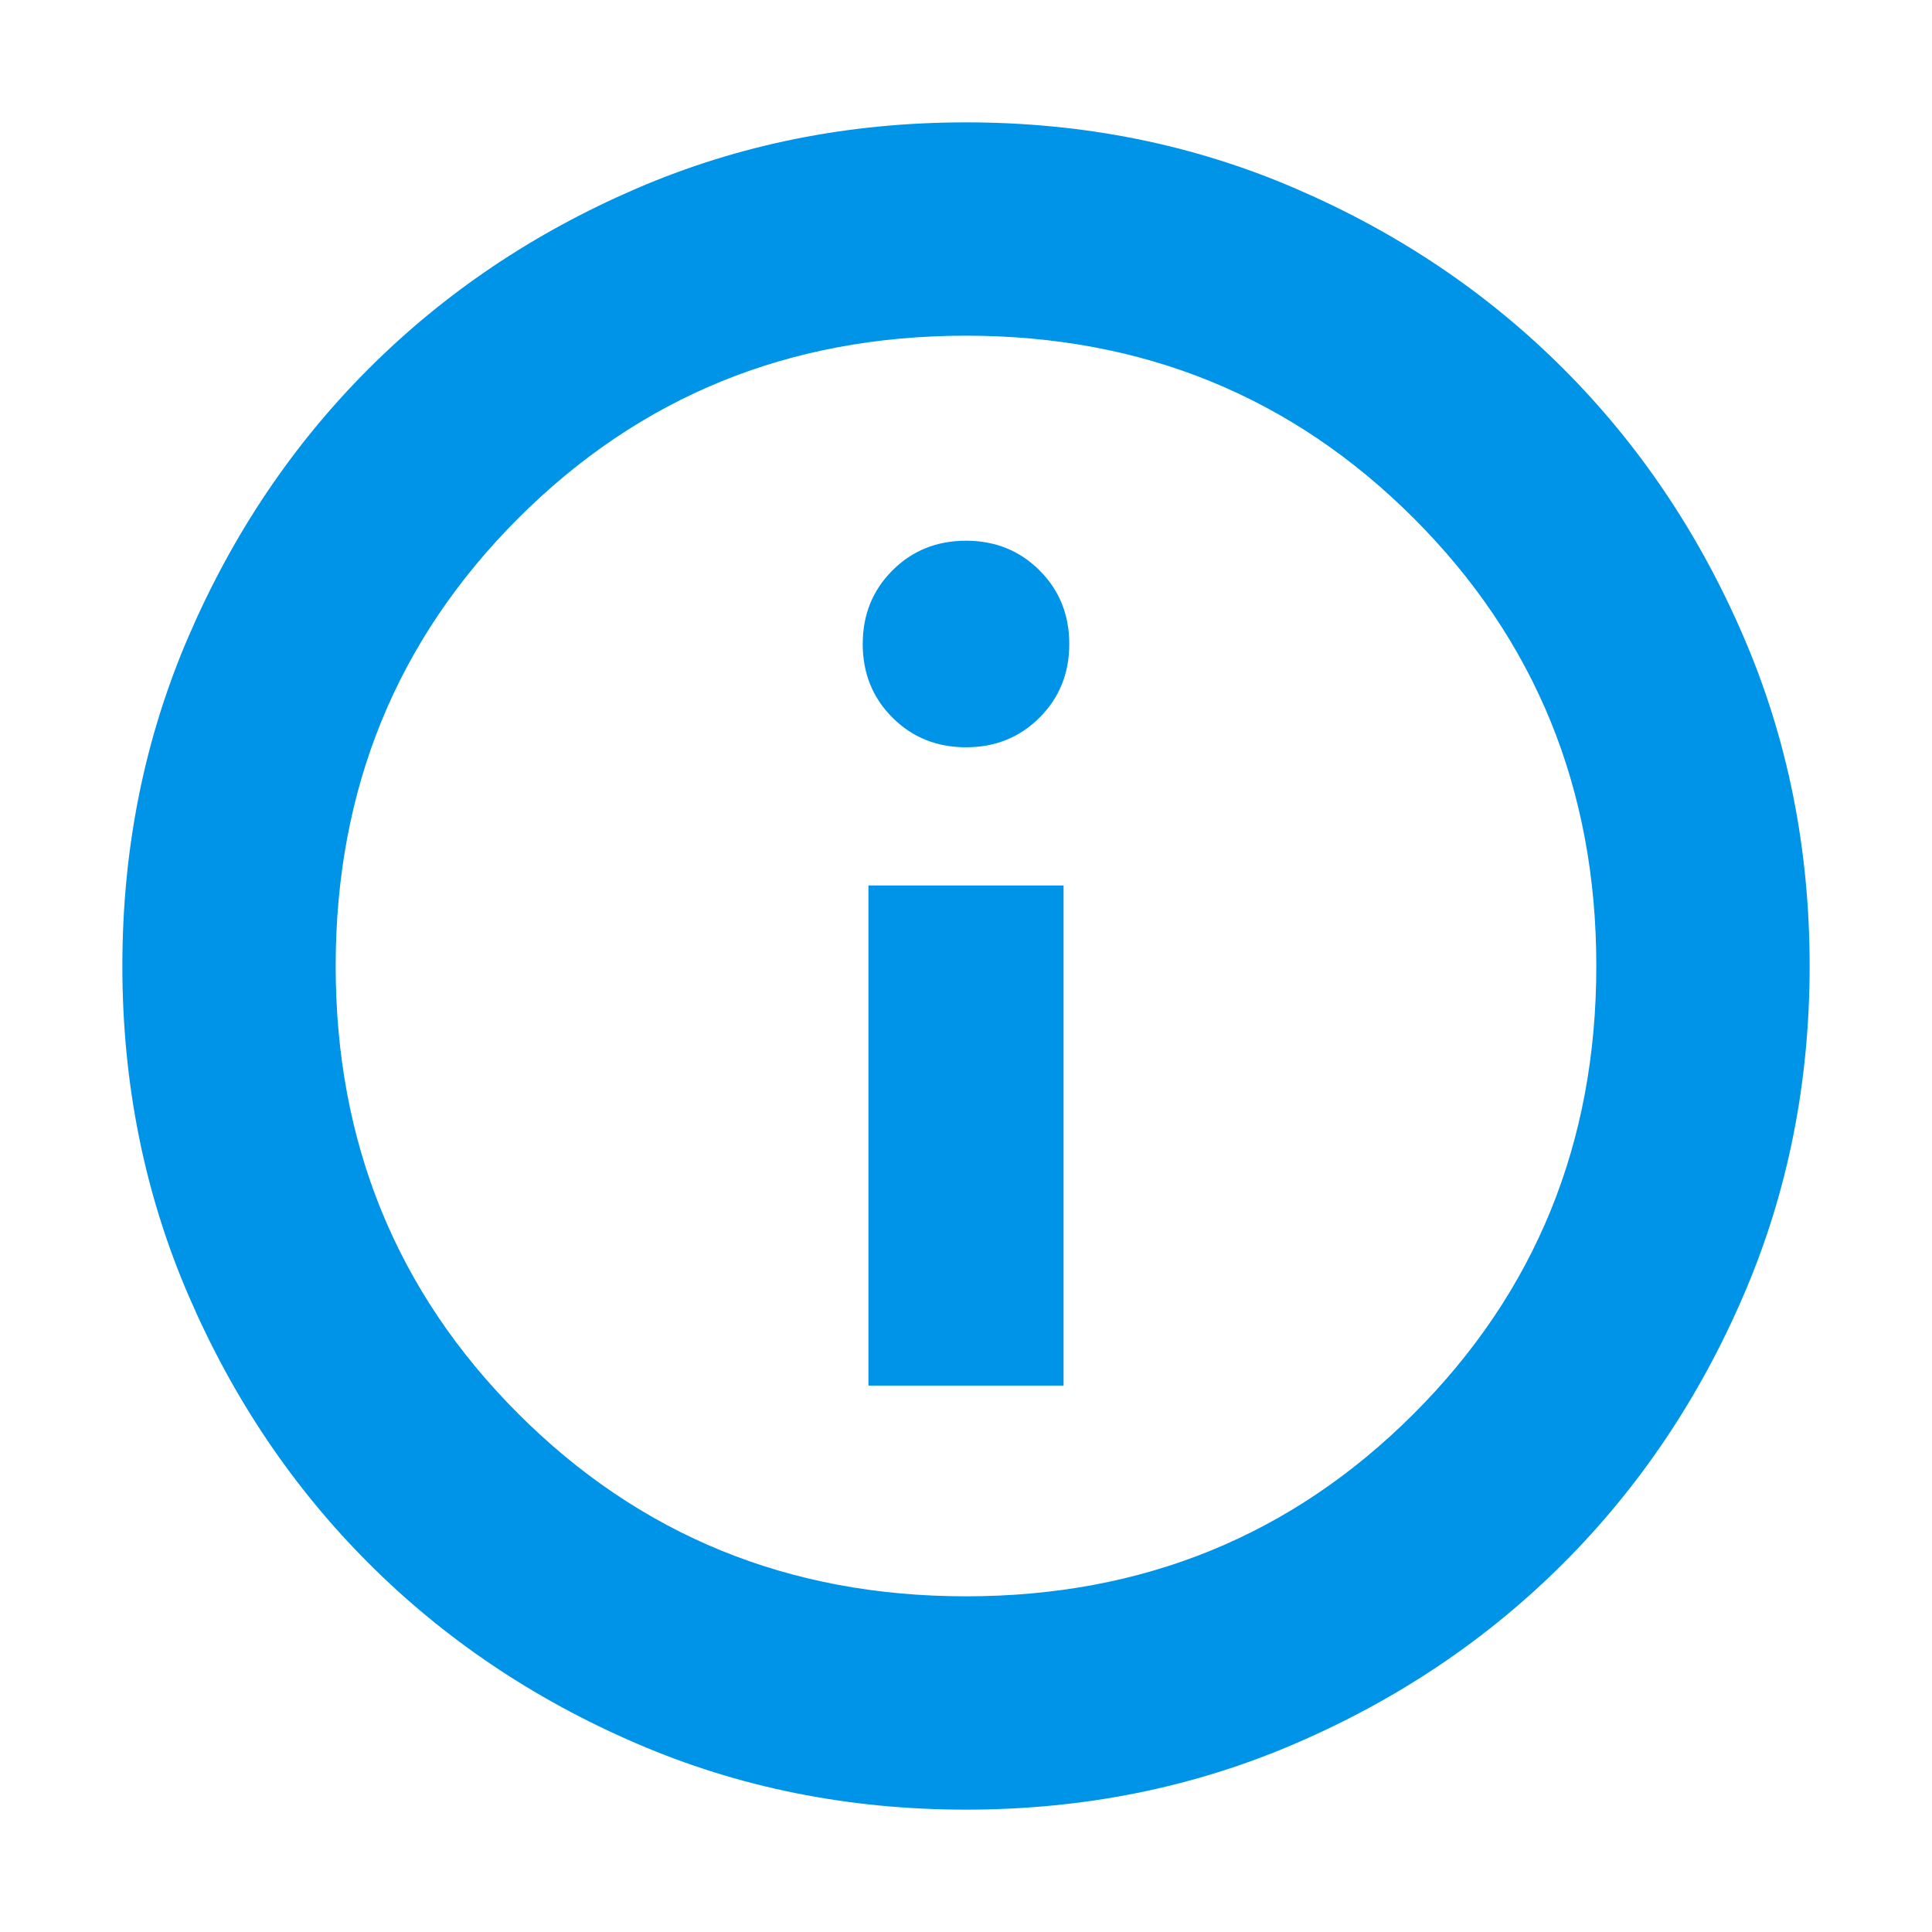 <svg width="24" height="24" viewBox="0 0 24 24" fill="none" xmlns="http://www.w3.org/2000/svg">
<g id="icon/info_600">
<mask id="mask0_607_588" style="mask-type:alpha" maskUnits="userSpaceOnUse" x="0" y="0" width="24" height="24">
<rect id="Bounding box" width="24" height="24" fill="#D9D9D9"/>
</mask>
<g mask="url(#mask0_607_588)">
<path id="info" d="M10.788 17.212H13.212V11H10.788V17.212ZM12 9.283C12.363 9.283 12.668 9.16 12.914 8.914C13.16 8.668 13.283 8.363 13.283 8C13.283 7.637 13.16 7.332 12.914 7.086C12.668 6.84 12.363 6.717 12 6.717C11.637 6.717 11.332 6.84 11.086 7.086C10.84 7.332 10.717 7.637 10.717 8C10.717 8.363 10.84 8.668 11.086 8.914C11.332 9.16 11.637 9.283 12 9.283ZM12 22.48C10.541 22.48 9.175 22.206 7.902 21.656C6.629 21.107 5.522 20.362 4.58 19.42C3.638 18.478 2.893 17.371 2.344 16.098C1.794 14.825 1.52 13.459 1.52 12C1.52 10.541 1.794 9.175 2.344 7.902C2.893 6.629 3.638 5.522 4.58 4.58C5.522 3.638 6.629 2.893 7.902 2.344C9.175 1.794 10.541 1.52 12 1.52C13.459 1.52 14.825 1.794 16.098 2.344C17.371 2.893 18.478 3.638 19.42 4.58C20.362 5.522 21.107 6.629 21.656 7.902C22.206 9.175 22.48 10.541 22.48 12C22.48 13.459 22.206 14.825 21.656 16.098C21.107 17.371 20.362 18.478 19.42 19.42C18.478 20.362 17.371 21.107 16.098 21.656C14.825 22.206 13.459 22.48 12 22.48ZM12 19.83C14.196 19.83 16.05 19.074 17.562 17.562C19.074 16.05 19.83 14.196 19.83 12C19.83 9.804 19.074 7.95 17.562 6.438C16.05 4.926 14.196 4.17 12 4.17C9.804 4.17 7.95 4.926 6.438 6.438C4.926 7.95 4.17 9.804 4.17 12C4.17 14.196 4.926 16.05 6.438 17.562C7.95 19.074 9.804 19.83 12 19.83Z" fill="#0094E8"/>
</g>
</g>
</svg>
